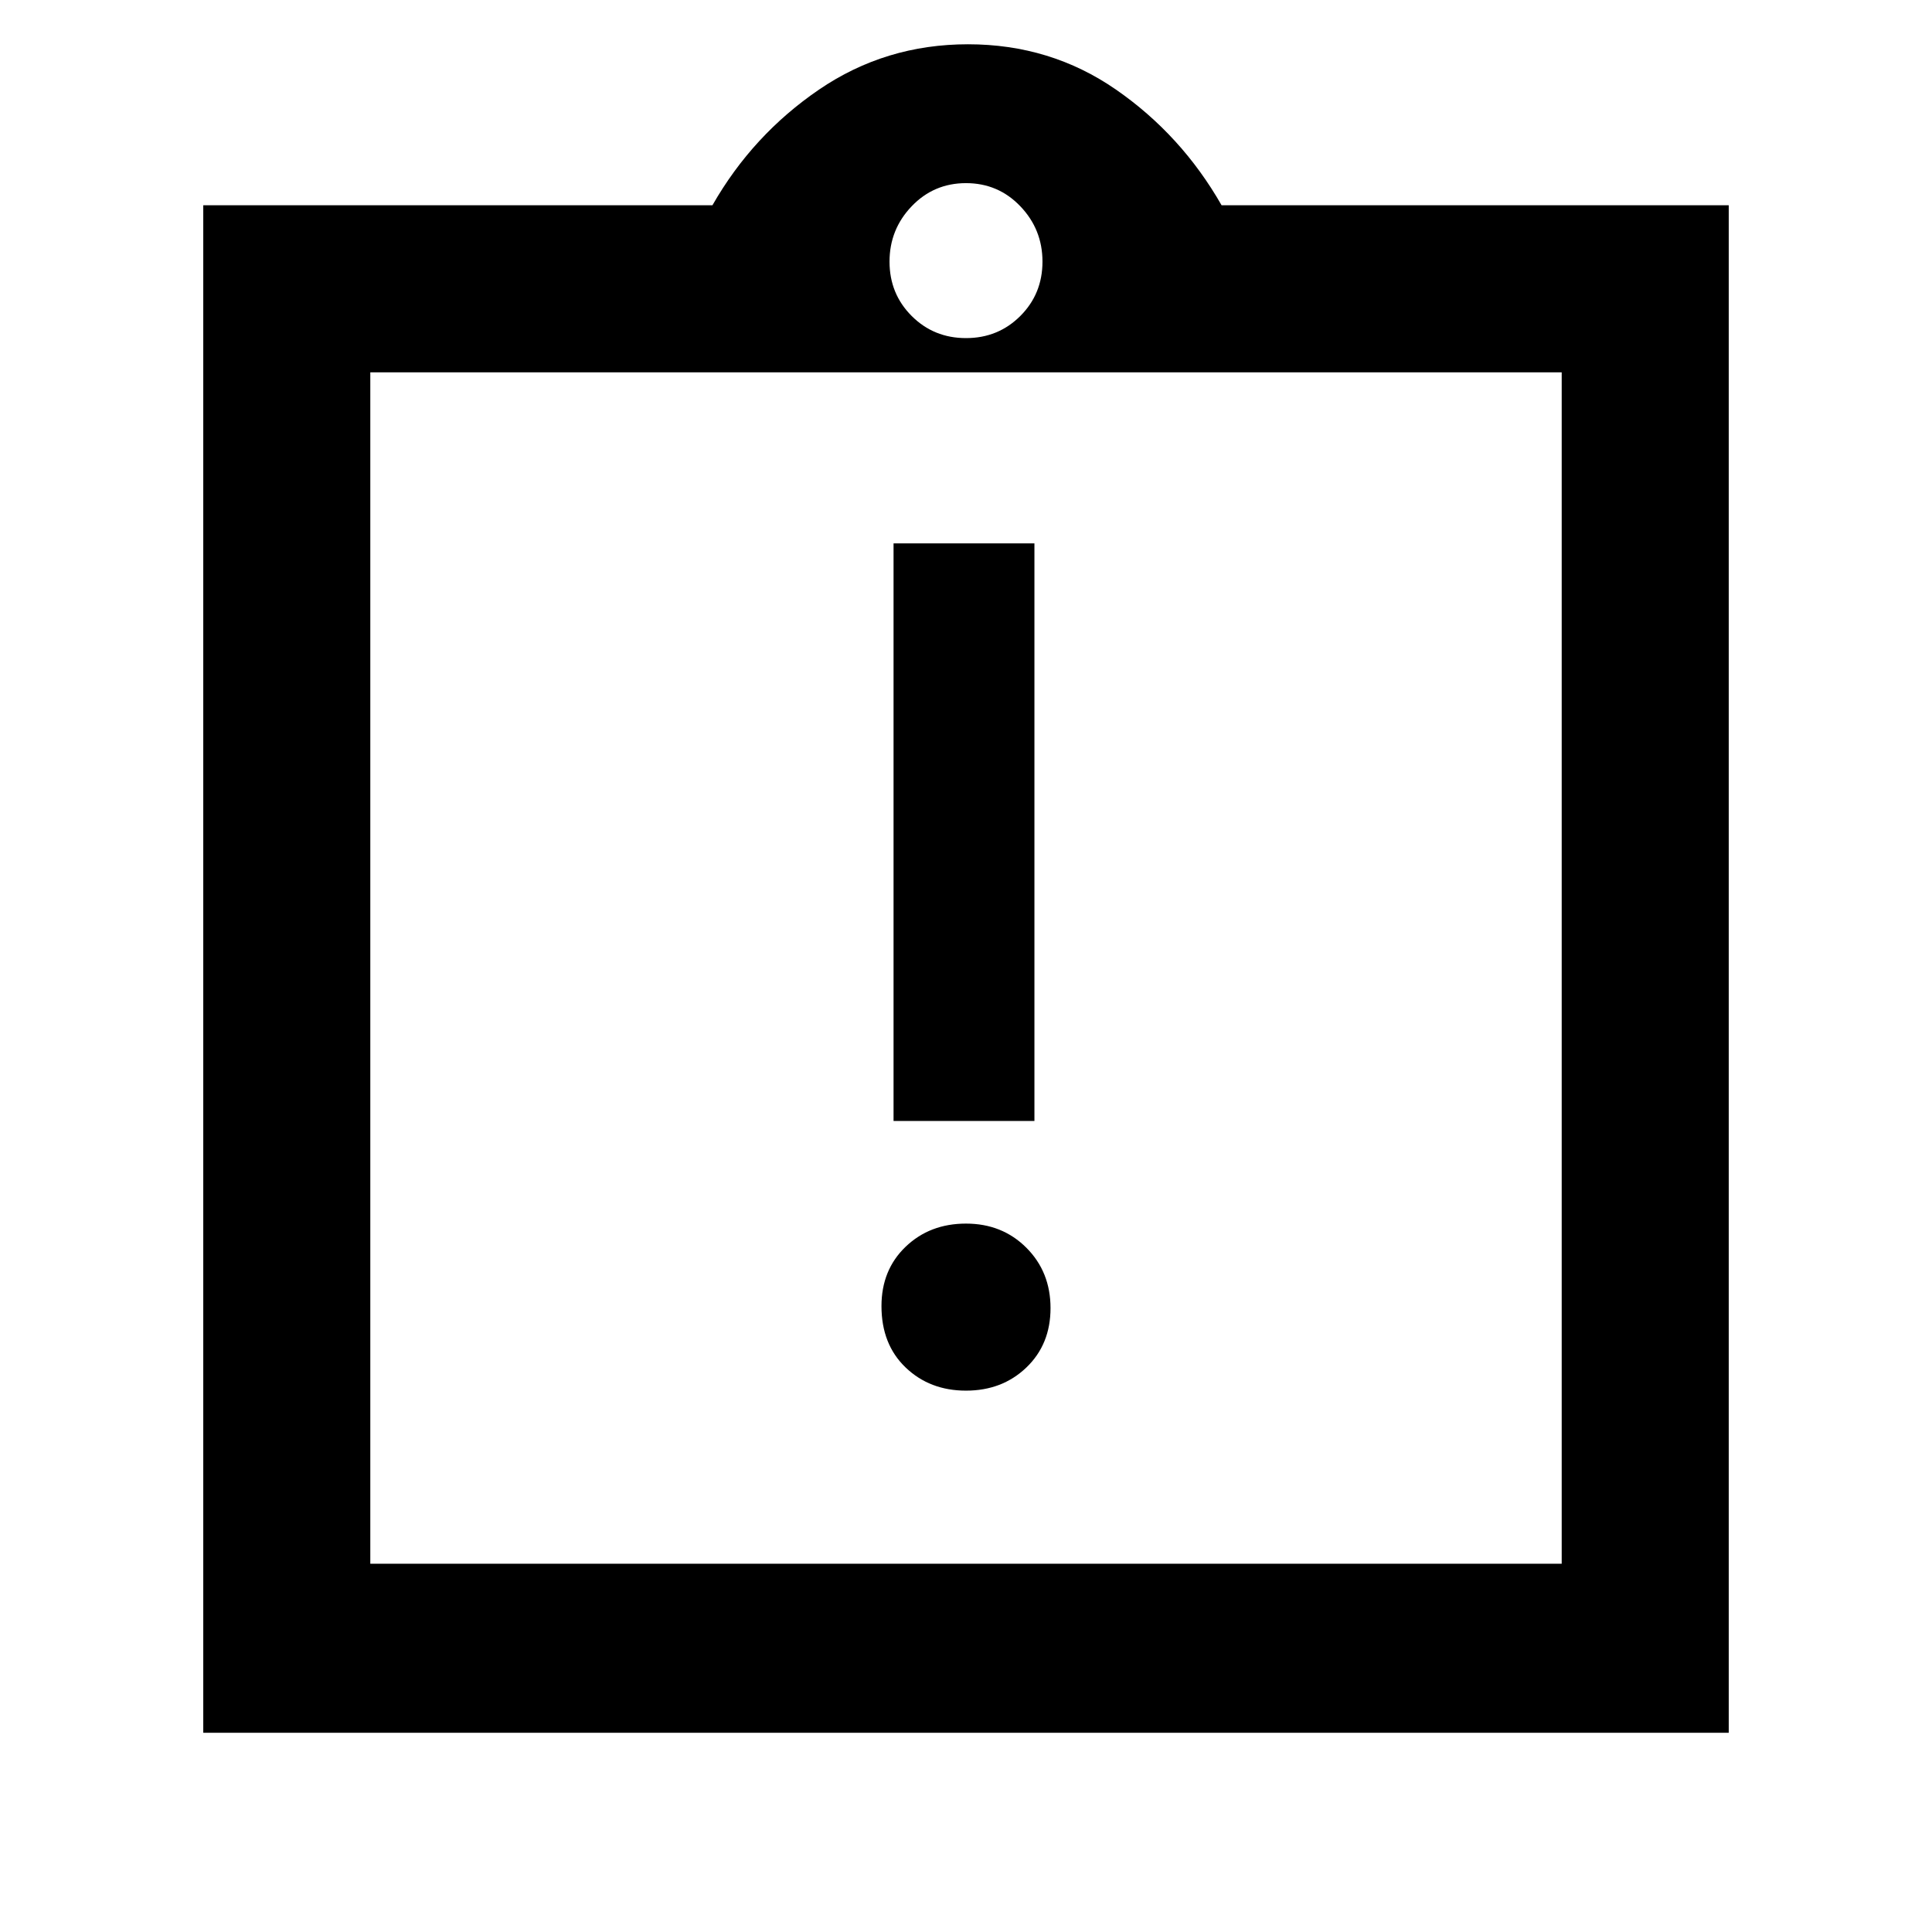 <svg xmlns="http://www.w3.org/2000/svg" height="48" width="48"><path d="M24 34.55Q24.9 34.55 25.5 33.975Q26.1 33.4 26.1 32.5Q26.1 31.6 25.5 31Q24.9 30.4 24 30.4Q23.1 30.4 22.5 30.975Q21.9 31.55 21.9 32.45Q21.9 33.4 22.5 33.975Q23.1 34.55 24 34.55ZM22.2 27.85H25.7V13.5H22.2ZM5.05 43.05V5.1H17.7Q18.7 3.35 20.35 2.225Q22 1.1 24.05 1.1Q26.1 1.1 27.725 2.225Q29.35 3.35 30.35 5.1H42.95V43.05ZM24 8.4Q24.8 8.4 25.35 7.85Q25.9 7.3 25.9 6.5Q25.9 5.7 25.35 5.125Q24.8 4.55 24 4.55Q23.2 4.55 22.65 5.125Q22.1 5.7 22.1 6.5Q22.1 7.3 22.65 7.85Q23.2 8.4 24 8.4ZM38.8 38.85V9.25H9.2V38.85ZM9.2 9.15V38.45Z"/></svg>